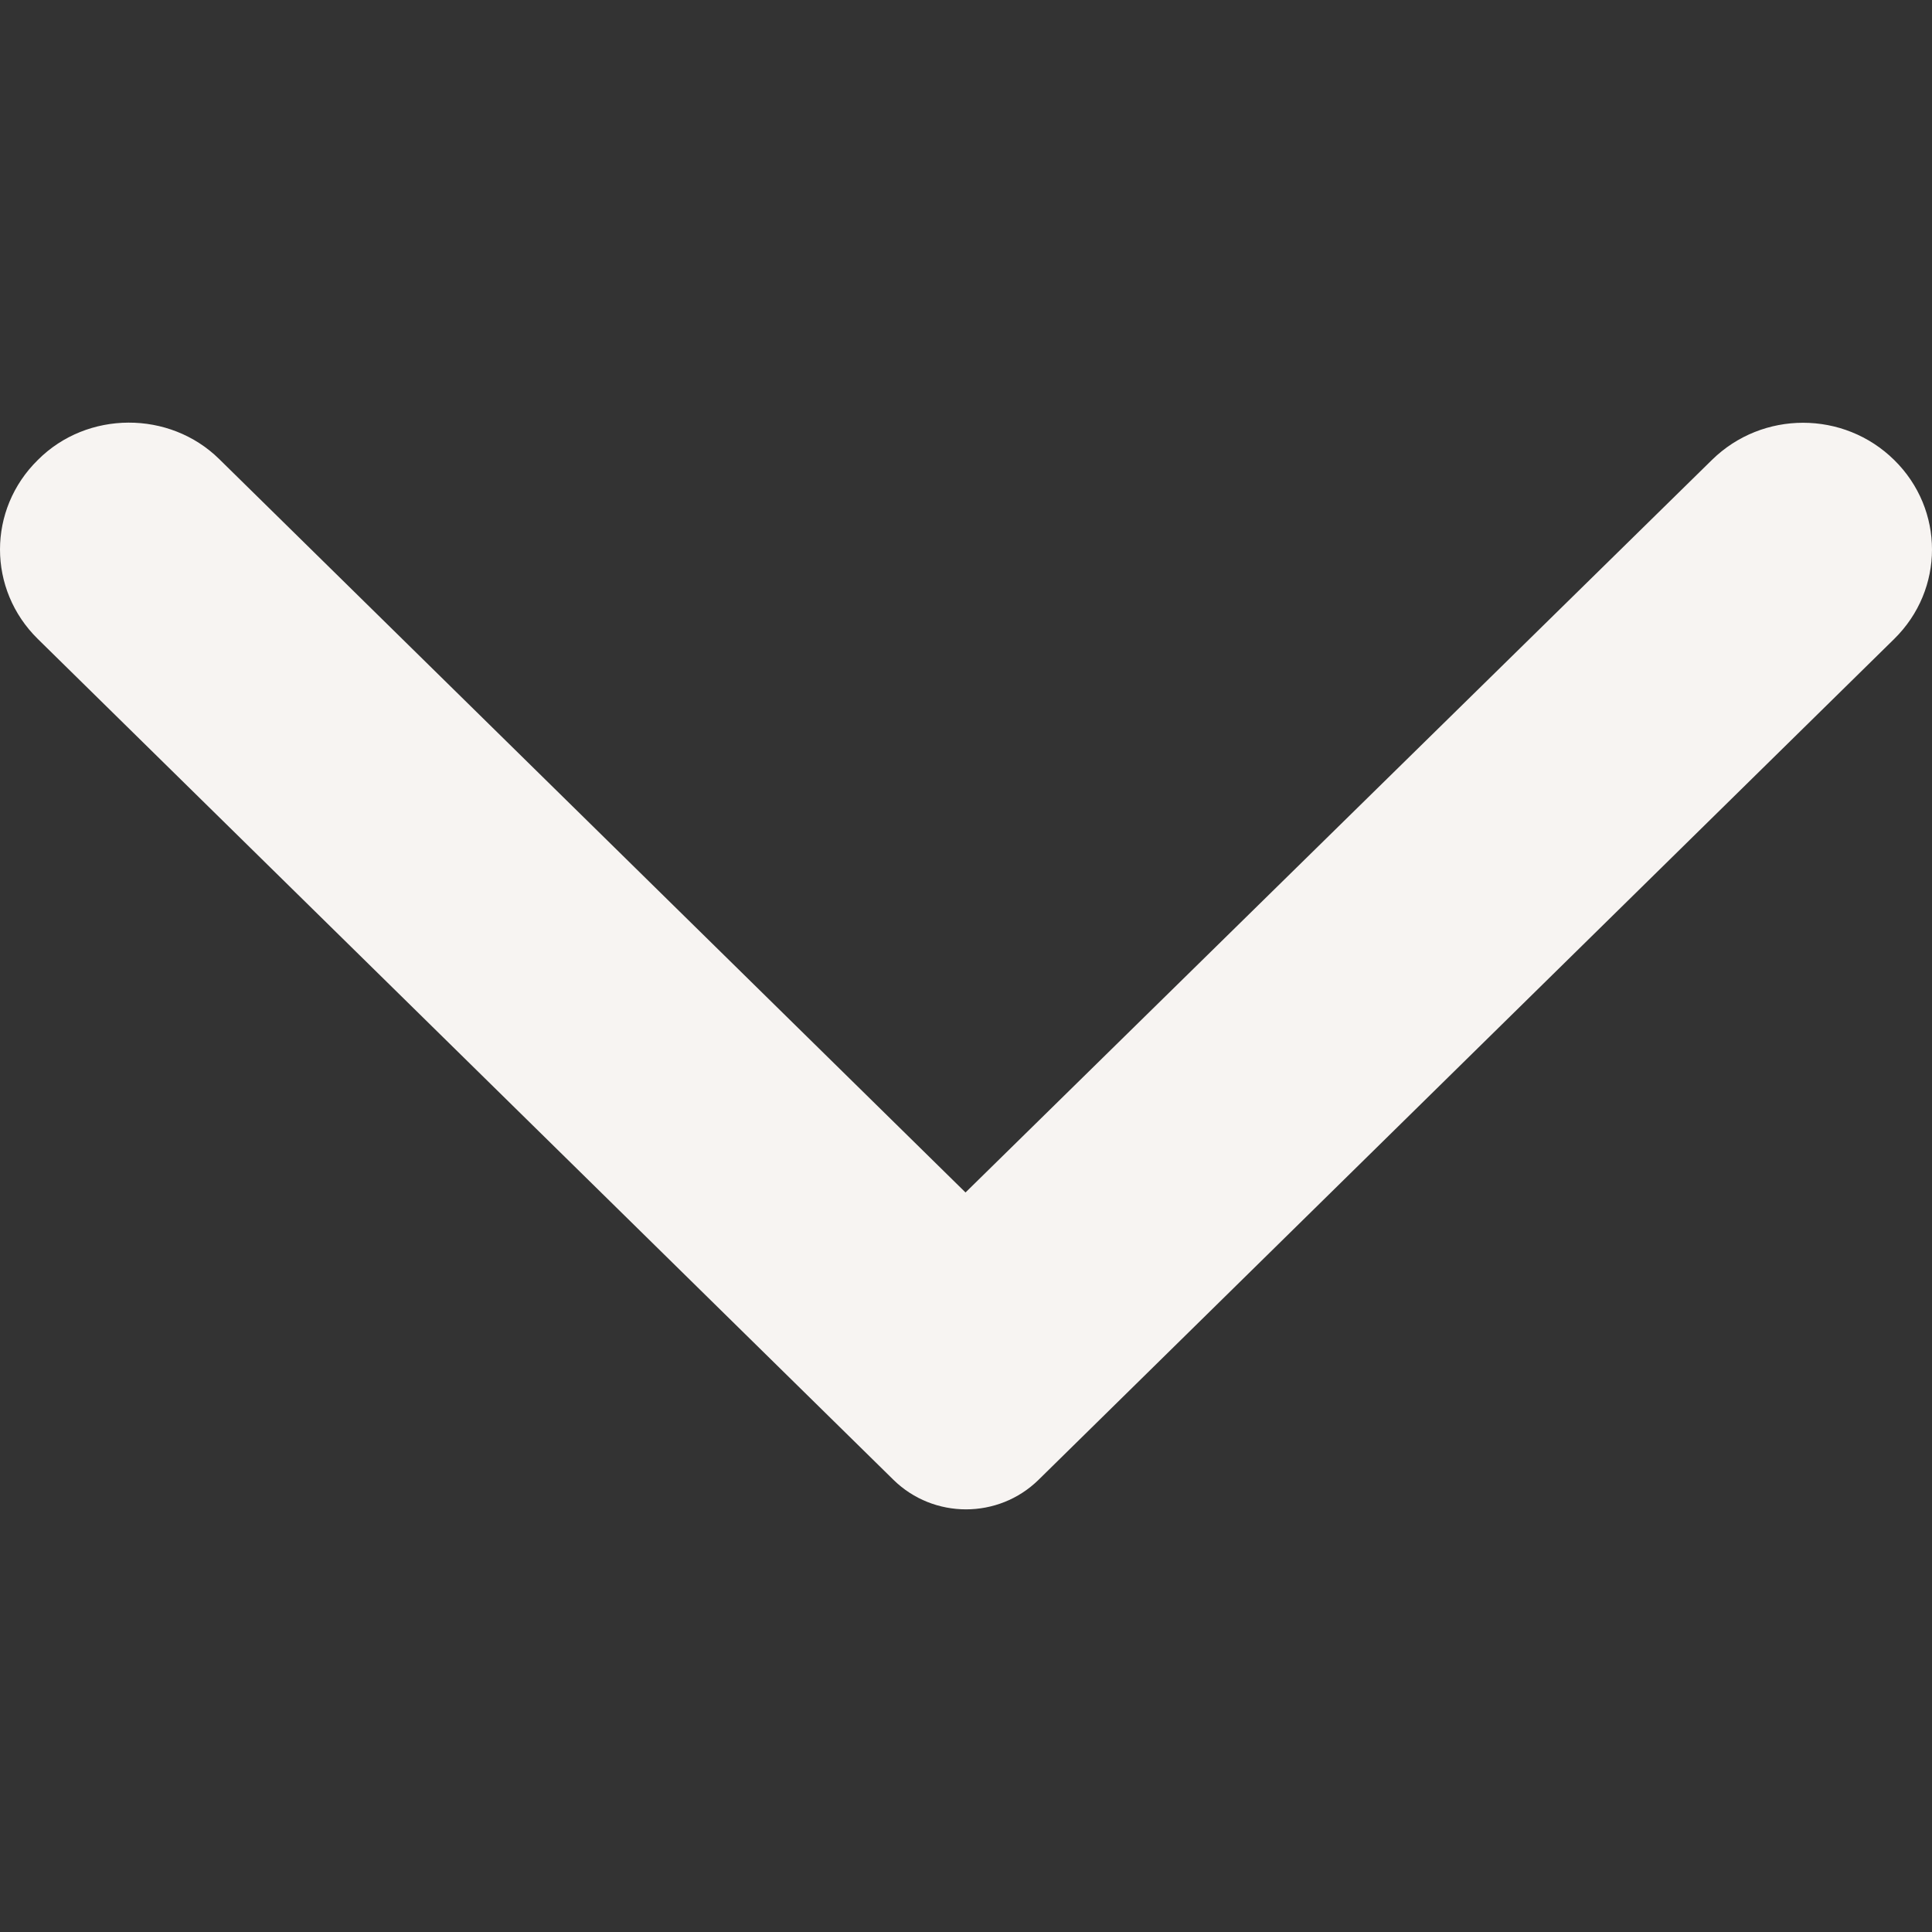 <svg width="32" height="32" viewBox="0 0 32 32" fill="none" xmlns="http://www.w3.org/2000/svg">
<rect x="0" y="0" width="32" height="32" fill="#333333" stroke="none"/>
<path d="M0.627 7.618C-0.209 8.439 -0.209 9.763 0.627 10.584L14.798 24.51C15.463 25.163 16.537 25.163 17.202 24.51L31.373 10.584C32.209 9.763 32.209 8.439 31.373 7.618C30.538 6.797 29.191 6.797 28.355 7.618L15.992 19.751L3.628 7.601C2.809 6.797 1.445 6.797 0.627 7.618Z" fill="#F7F4F2"/>
</svg>
